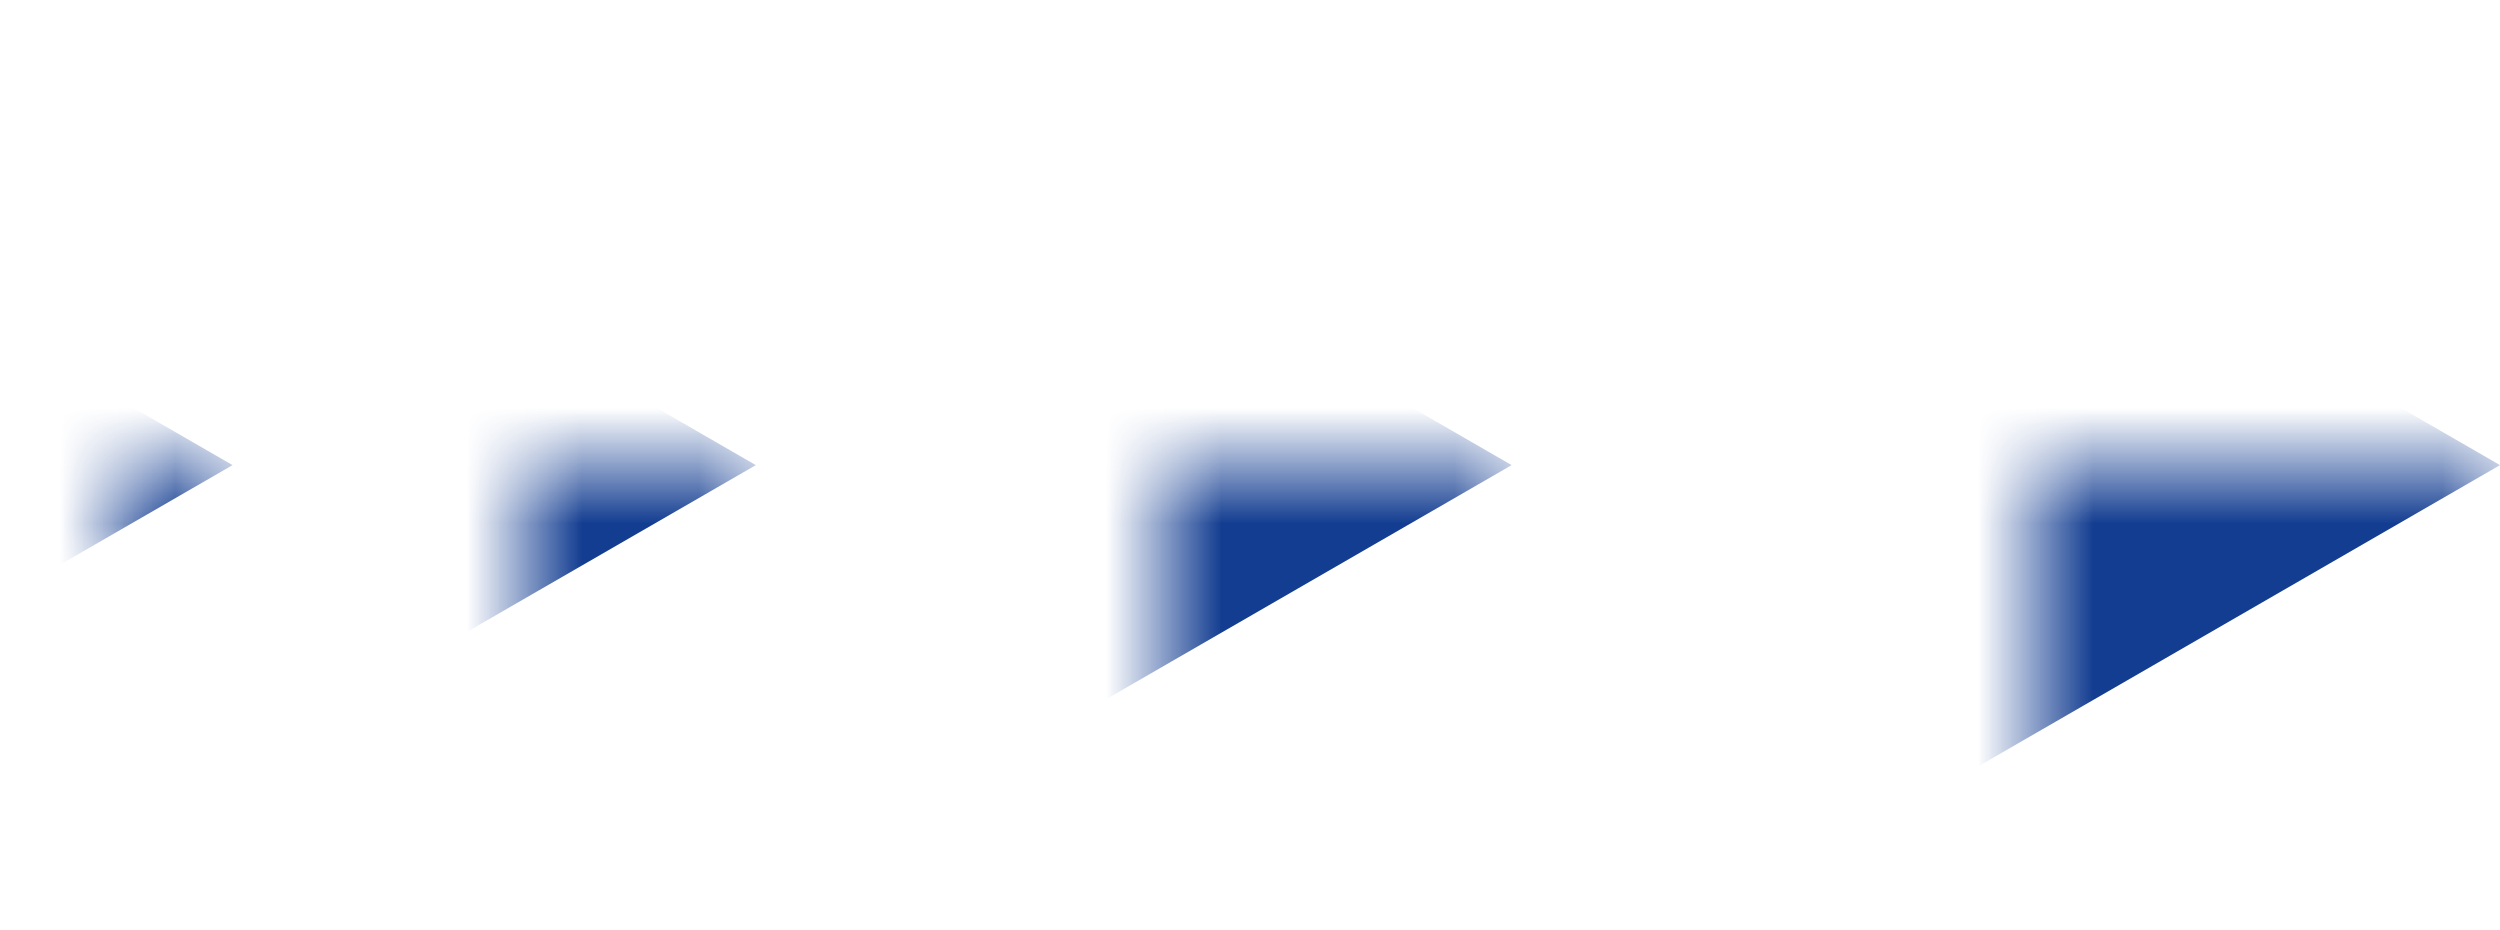 <?xml version="1.0" encoding="UTF-8"?>
<svg xmlns="http://www.w3.org/2000/svg" xmlns:xlink="http://www.w3.org/1999/xlink"
     width="21.5" height="8" viewBox="0 0 21.5 8">
<defs>
<mask id="d0">
<rect x="-10.75" y="-4" width="43" height="16" fill="white" />
</mask>
<mask id="d1">
<rect x="-1.00" y="-1.00" width="2.00" height="2.00" fill="white" />
<circle cx="0" cy="0" r="0.25" fill="black" />
</mask>
<g mask="url(#d1)" id="d2">
<path d="M1,0 L-0.5,0.866 L-0.5,-0.866 Z" fill="#133d91ff" />
</g>
<mask id="d3">
<rect x="-2.00" y="-2.00" width="4.00" height="4.00" fill="white" />
<circle cx="0" cy="0" r="0.75" fill="black" />
</mask>
<g mask="url(#d3)" id="d4">
<path d="M2,0 L-1,1.732 L-1,-1.732 Z" fill="#133d91ff" />
</g>
<mask id="d5">
<rect x="-3.00" y="-3.00" width="6.00" height="6.00" fill="white" />
<circle cx="0" cy="0" r="1.25" fill="black" />
</mask>
<g mask="url(#d5)" id="d6">
<path d="M3,0 L-1.5,2.598 L-1.5,-2.598 Z" fill="#133d91ff" />
</g>
<mask id="d7">
<rect x="-4.00" y="-4.00" width="8.00" height="8.00" fill="white" />
<circle cx="0" cy="0" r="1.75" fill="black" />
</mask>
<g mask="url(#d7)" id="d8">
<path d="M4,0 L-2,3.464 L-2,-3.464 Z" fill="#133d91ff" />
</g>
</defs>
<g mask="url(#d0)">
<g></g>
<use xlink:href="#d2" x="1" y="4" />
<use xlink:href="#d4" x="4.5" y="4" />
<use xlink:href="#d6" x="10" y="4" />
<use xlink:href="#d8" x="17.5" y="4" />
</g>
</svg>